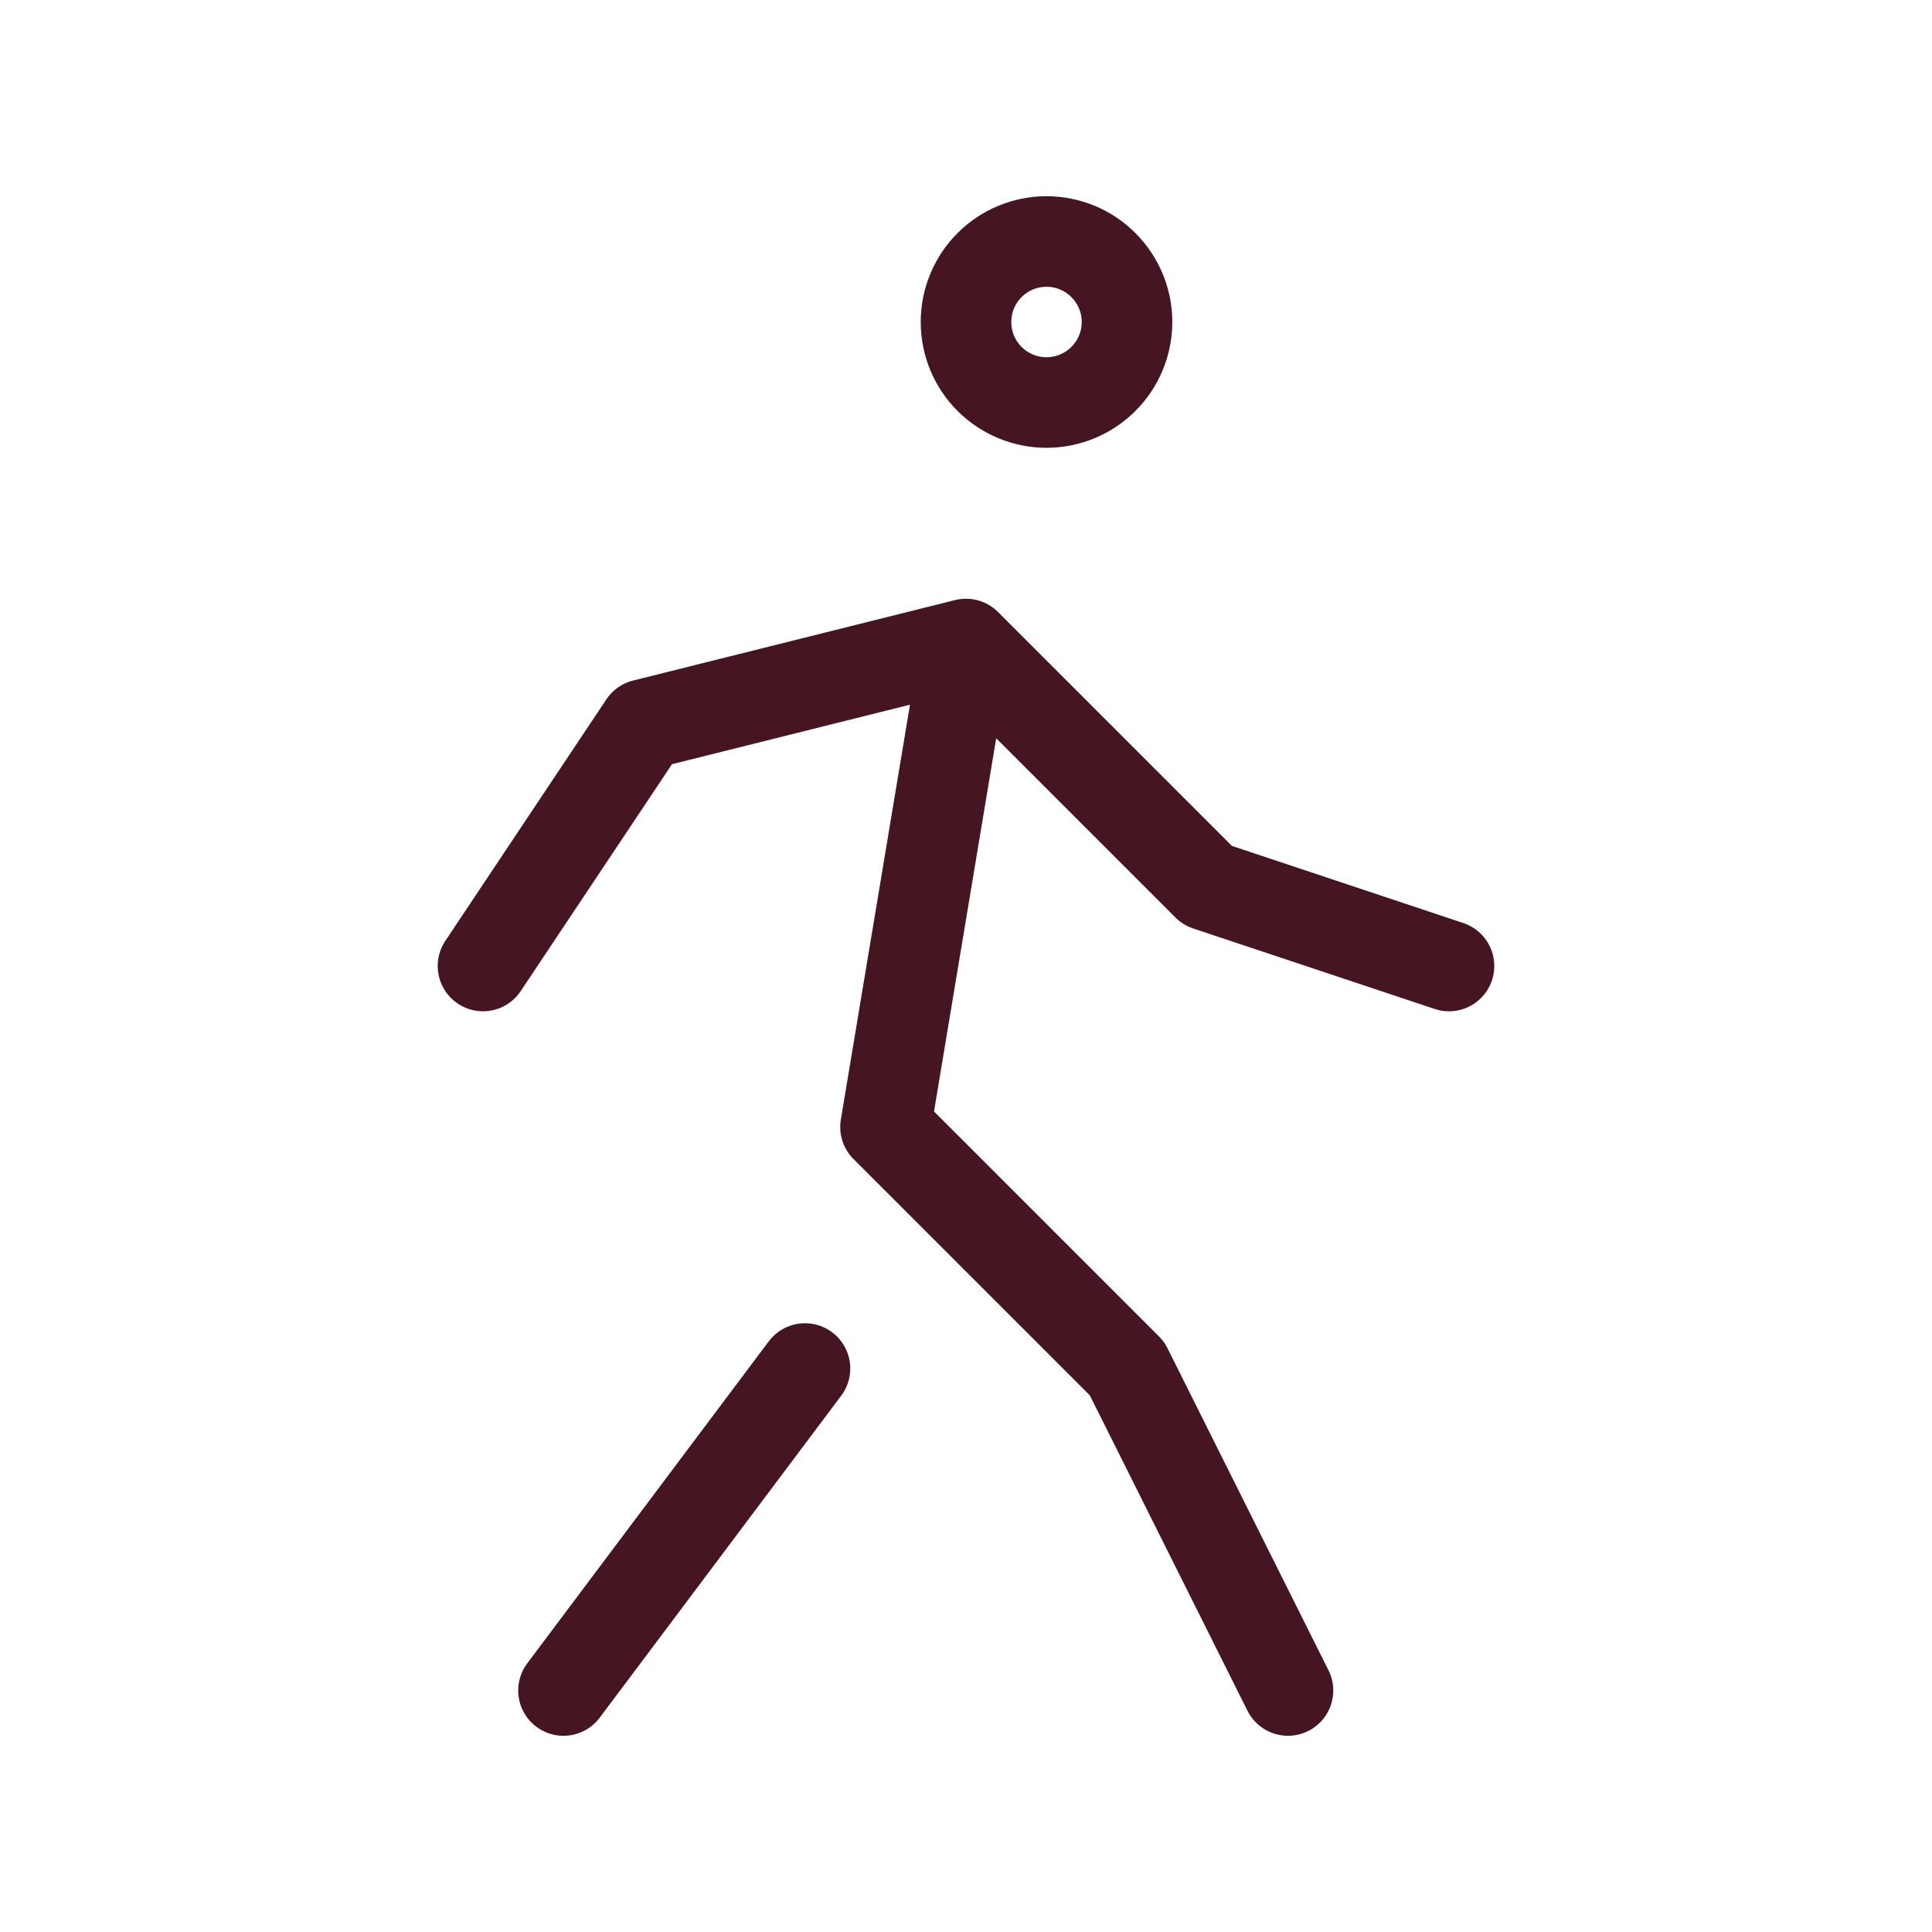 <svg width="32" height="32" viewBox="0 0 32 32" fill="none" xmlns="http://www.w3.org/2000/svg">
<path d="M9.333 28L13.333 22.667M21.333 28L18.667 22.667L14.667 18.667L16 10.667M16 10.667L10.667 12L8 16M16 10.667L20 14.667L24 16M16 5.333C16 5.687 16.14 6.026 16.39 6.276C16.641 6.526 16.98 6.667 17.333 6.667C17.687 6.667 18.026 6.526 18.276 6.276C18.526 6.026 18.667 5.687 18.667 5.333C18.667 4.98 18.526 4.641 18.276 4.391C18.026 4.14 17.687 4 17.333 4C16.98 4 16.641 4.14 16.39 4.391C16.14 4.641 16 4.98 16 5.333Z" stroke="#451522" stroke-width="1.5" stroke-linecap="round" stroke-linejoin="round"/>
</svg>
